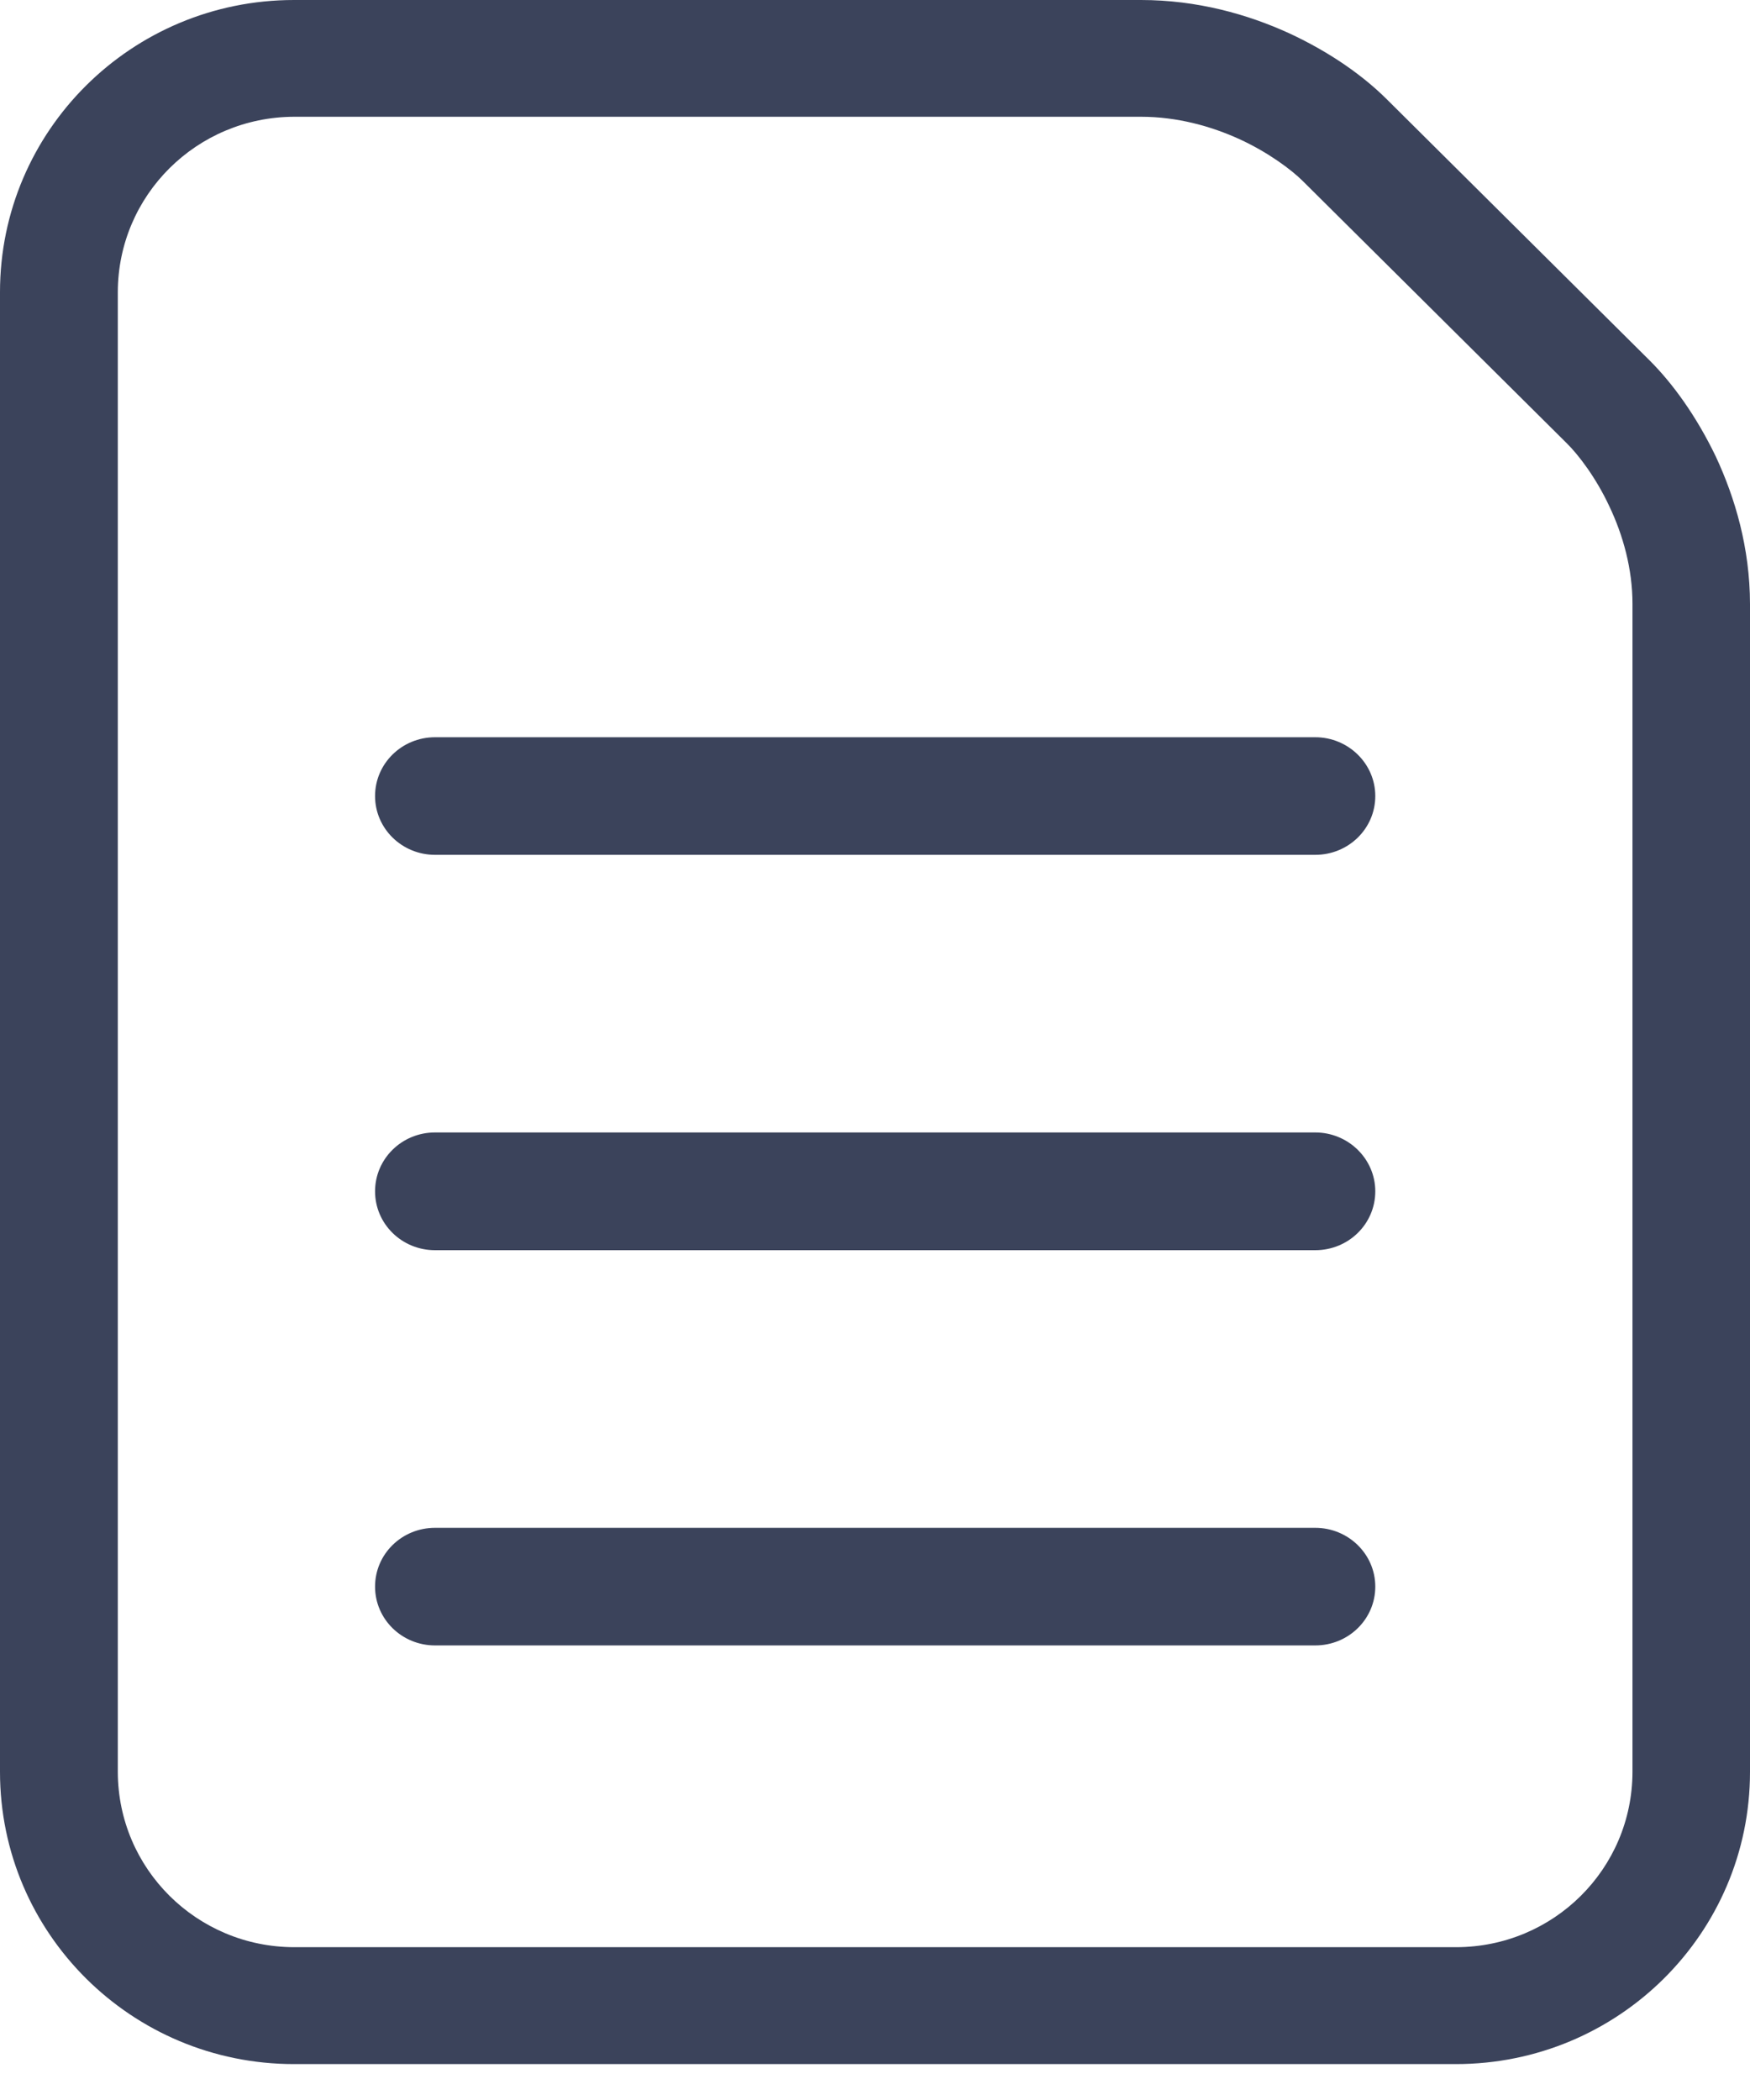 <?xml version="1.0" encoding="UTF-8"?>
<svg width="25px" height="30px" viewBox="0 0 25 30" version="1.1" xmlns="http://www.w3.org/2000/svg" xmlns:xlink="http://www.w3.org/1999/xlink">
    <!-- Generator: sketchtool 48 (47235) - http://www.bohemiancoding.com/sketch -->
    <title>A82BD814-F6D9-4E41-9D39-E5279B344496</title>
    <desc>Created with sketchtool.</desc>
    <defs></defs>
    <g id="Workers-/-Merit-Form-/-Step-5.3" stroke="none" stroke-width="1" fill="none" fill-rule="evenodd" transform="translate(-450, -321)">
        <g id="Group-5" transform="translate(425, 291)" fill="#3B435B" fill-rule="nonzero">
            <g id="Group-37-Copy" transform="translate(25, 30)">
                <g id="noun_1120946_cc">
                    <path d="M19.801,1.408 C19.474,1.085 19.009,0.75 18.416,0.475 C17.826,0.205 17.104,0 16.299,0 L4.2,0 C1.881,0 0,1.867 0,4.173 L0,25.313 C0,27.619 1.881,29.487 4.2,29.487 L20.798,29.487 C23.12,29.487 25,27.619 25,25.313 L25,8.629 C24.999,7.827 24.786,7.11 24.511,6.521 C24.228,5.933 23.889,5.471 23.565,5.148 L19.801,1.408 M18.614,2.589 L22.378,6.328 C22.546,6.492 22.8,6.824 22.99,7.232 C23.186,7.643 23.322,8.128 23.321,8.63 L23.321,25.313 C23.319,26.698 22.195,27.815 20.802,27.817 L4.204,27.817 C2.811,27.815 1.686,26.698 1.683,25.313 L1.683,4.172 C1.686,2.789 2.811,1.671 4.204,1.668 L16.3,1.668 C16.812,1.668 17.3,1.801 17.711,1.99 C18.118,2.177 18.451,2.426 18.614,2.589 M6.215,17.86 C5.741,17.86 5.358,17.485 5.358,17.019 C5.358,16.555 5.74,16.178 6.215,16.178 L18.789,16.178 C19.261,16.178 19.647,16.555 19.647,17.019 C19.647,17.485 19.264,17.86 18.789,17.86 L6.215,17.86 M6.215,23.506 C5.741,23.506 5.358,23.131 5.358,22.666 C5.358,22.201 5.74,21.826 6.215,21.826 L18.789,21.826 C19.261,21.826 19.647,22.201 19.647,22.666 C19.647,23.131 19.264,23.506 18.789,23.506 L6.215,23.506 M6.215,12.212 C5.741,12.212 5.358,11.836 5.358,11.372 C5.358,10.909 5.74,10.532 6.215,10.532 L18.789,10.532 C19.261,10.532 19.647,10.909 19.647,11.372 C19.647,11.837 19.264,12.212 18.789,12.212 L6.215,12.212" id="Shape"></path>
                </g>
            </g>
        </g>
    </g>
</svg>